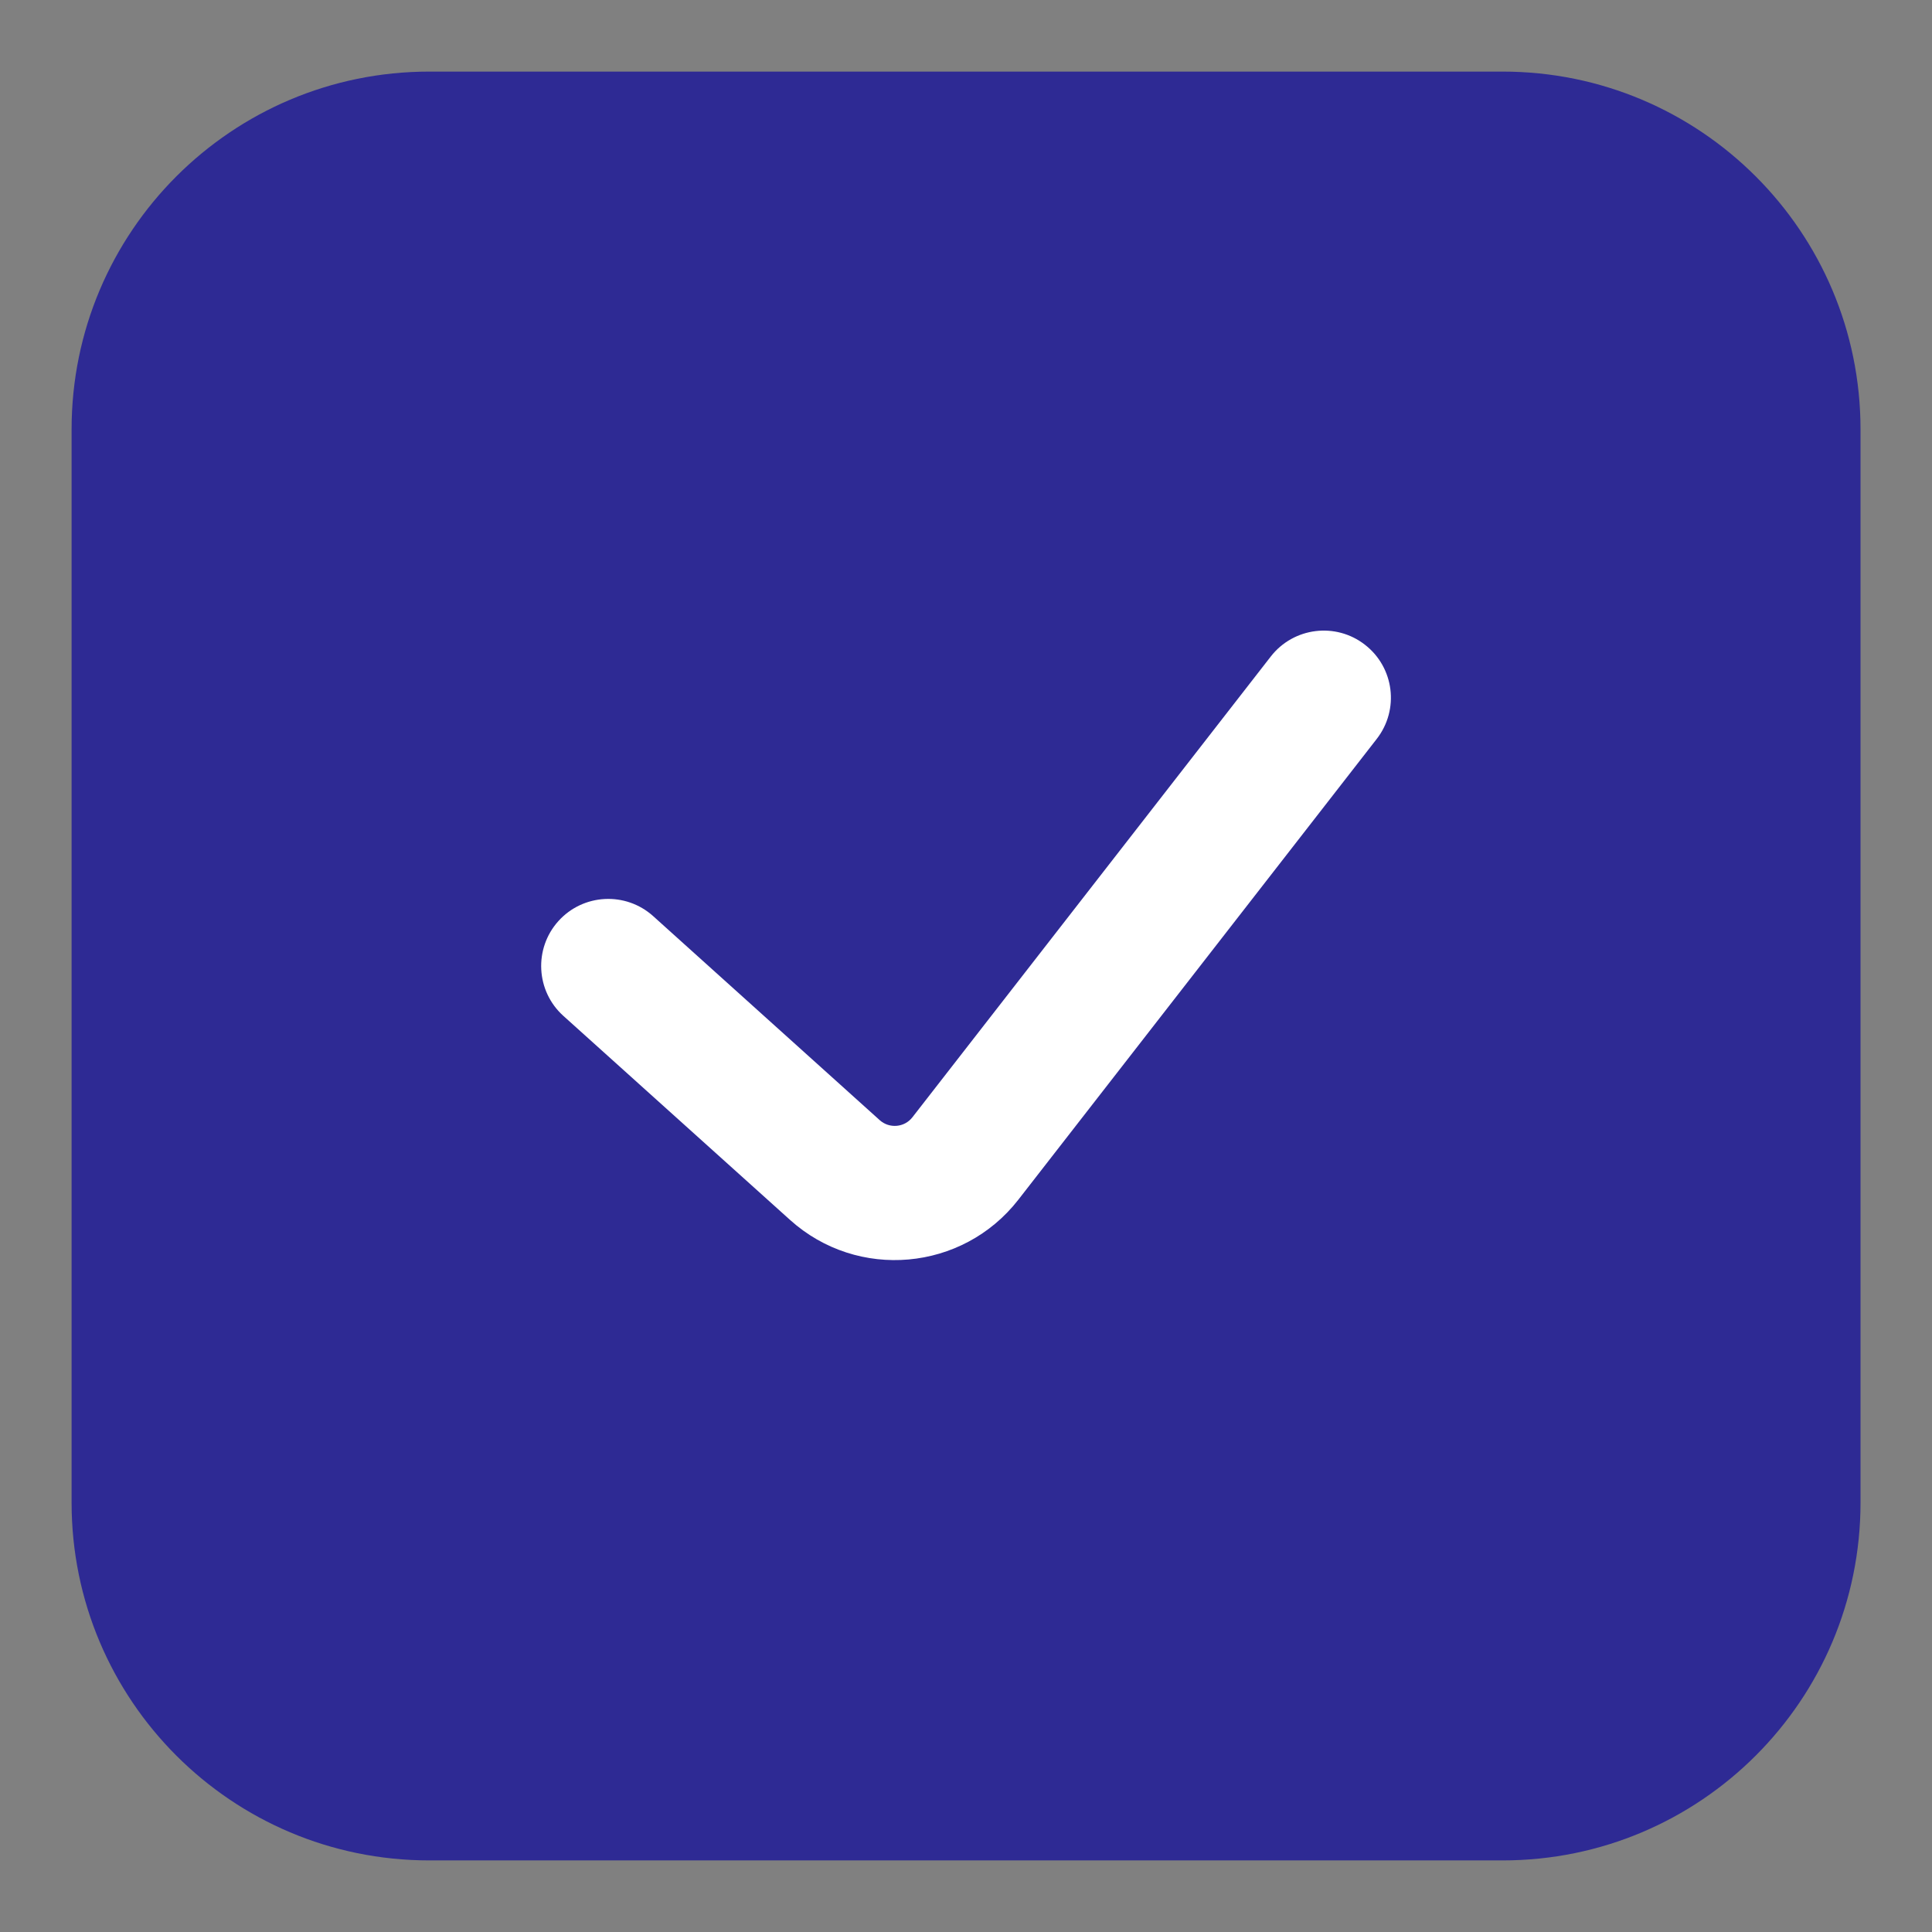 <svg width="18" height="18" viewBox="0 0 18 18" fill="none" xmlns="http://www.w3.org/2000/svg">
<rect x="0" y="0" width="18" height="18" fill="#808080" stroke="none"/>
<path d="M4 0.667H14C15.841 0.667 17.334 2.159 17.334 4V14C17.334 15.841 15.841 17.333 14 17.333H4C2.159 17.333 0.667 15.841 0.667 14V4C0.667 2.159 2.159 0.667 4 0.667Z" fill="#2E2A94"/>
<path fill-rule="evenodd" clip-rule="evenodd" d="M12.717 6.007C12.99 6.219 13.039 6.611 12.827 6.884L9.488 11.177C8.968 11.845 7.99 11.932 7.361 11.366L5.249 9.465C4.992 9.234 4.972 8.838 5.202 8.582C5.433 8.325 5.829 8.305 6.085 8.535L8.197 10.437C8.287 10.517 8.427 10.505 8.501 10.409L11.84 6.116C12.052 5.844 12.445 5.795 12.717 6.007Z" fill="white"/>
</svg>